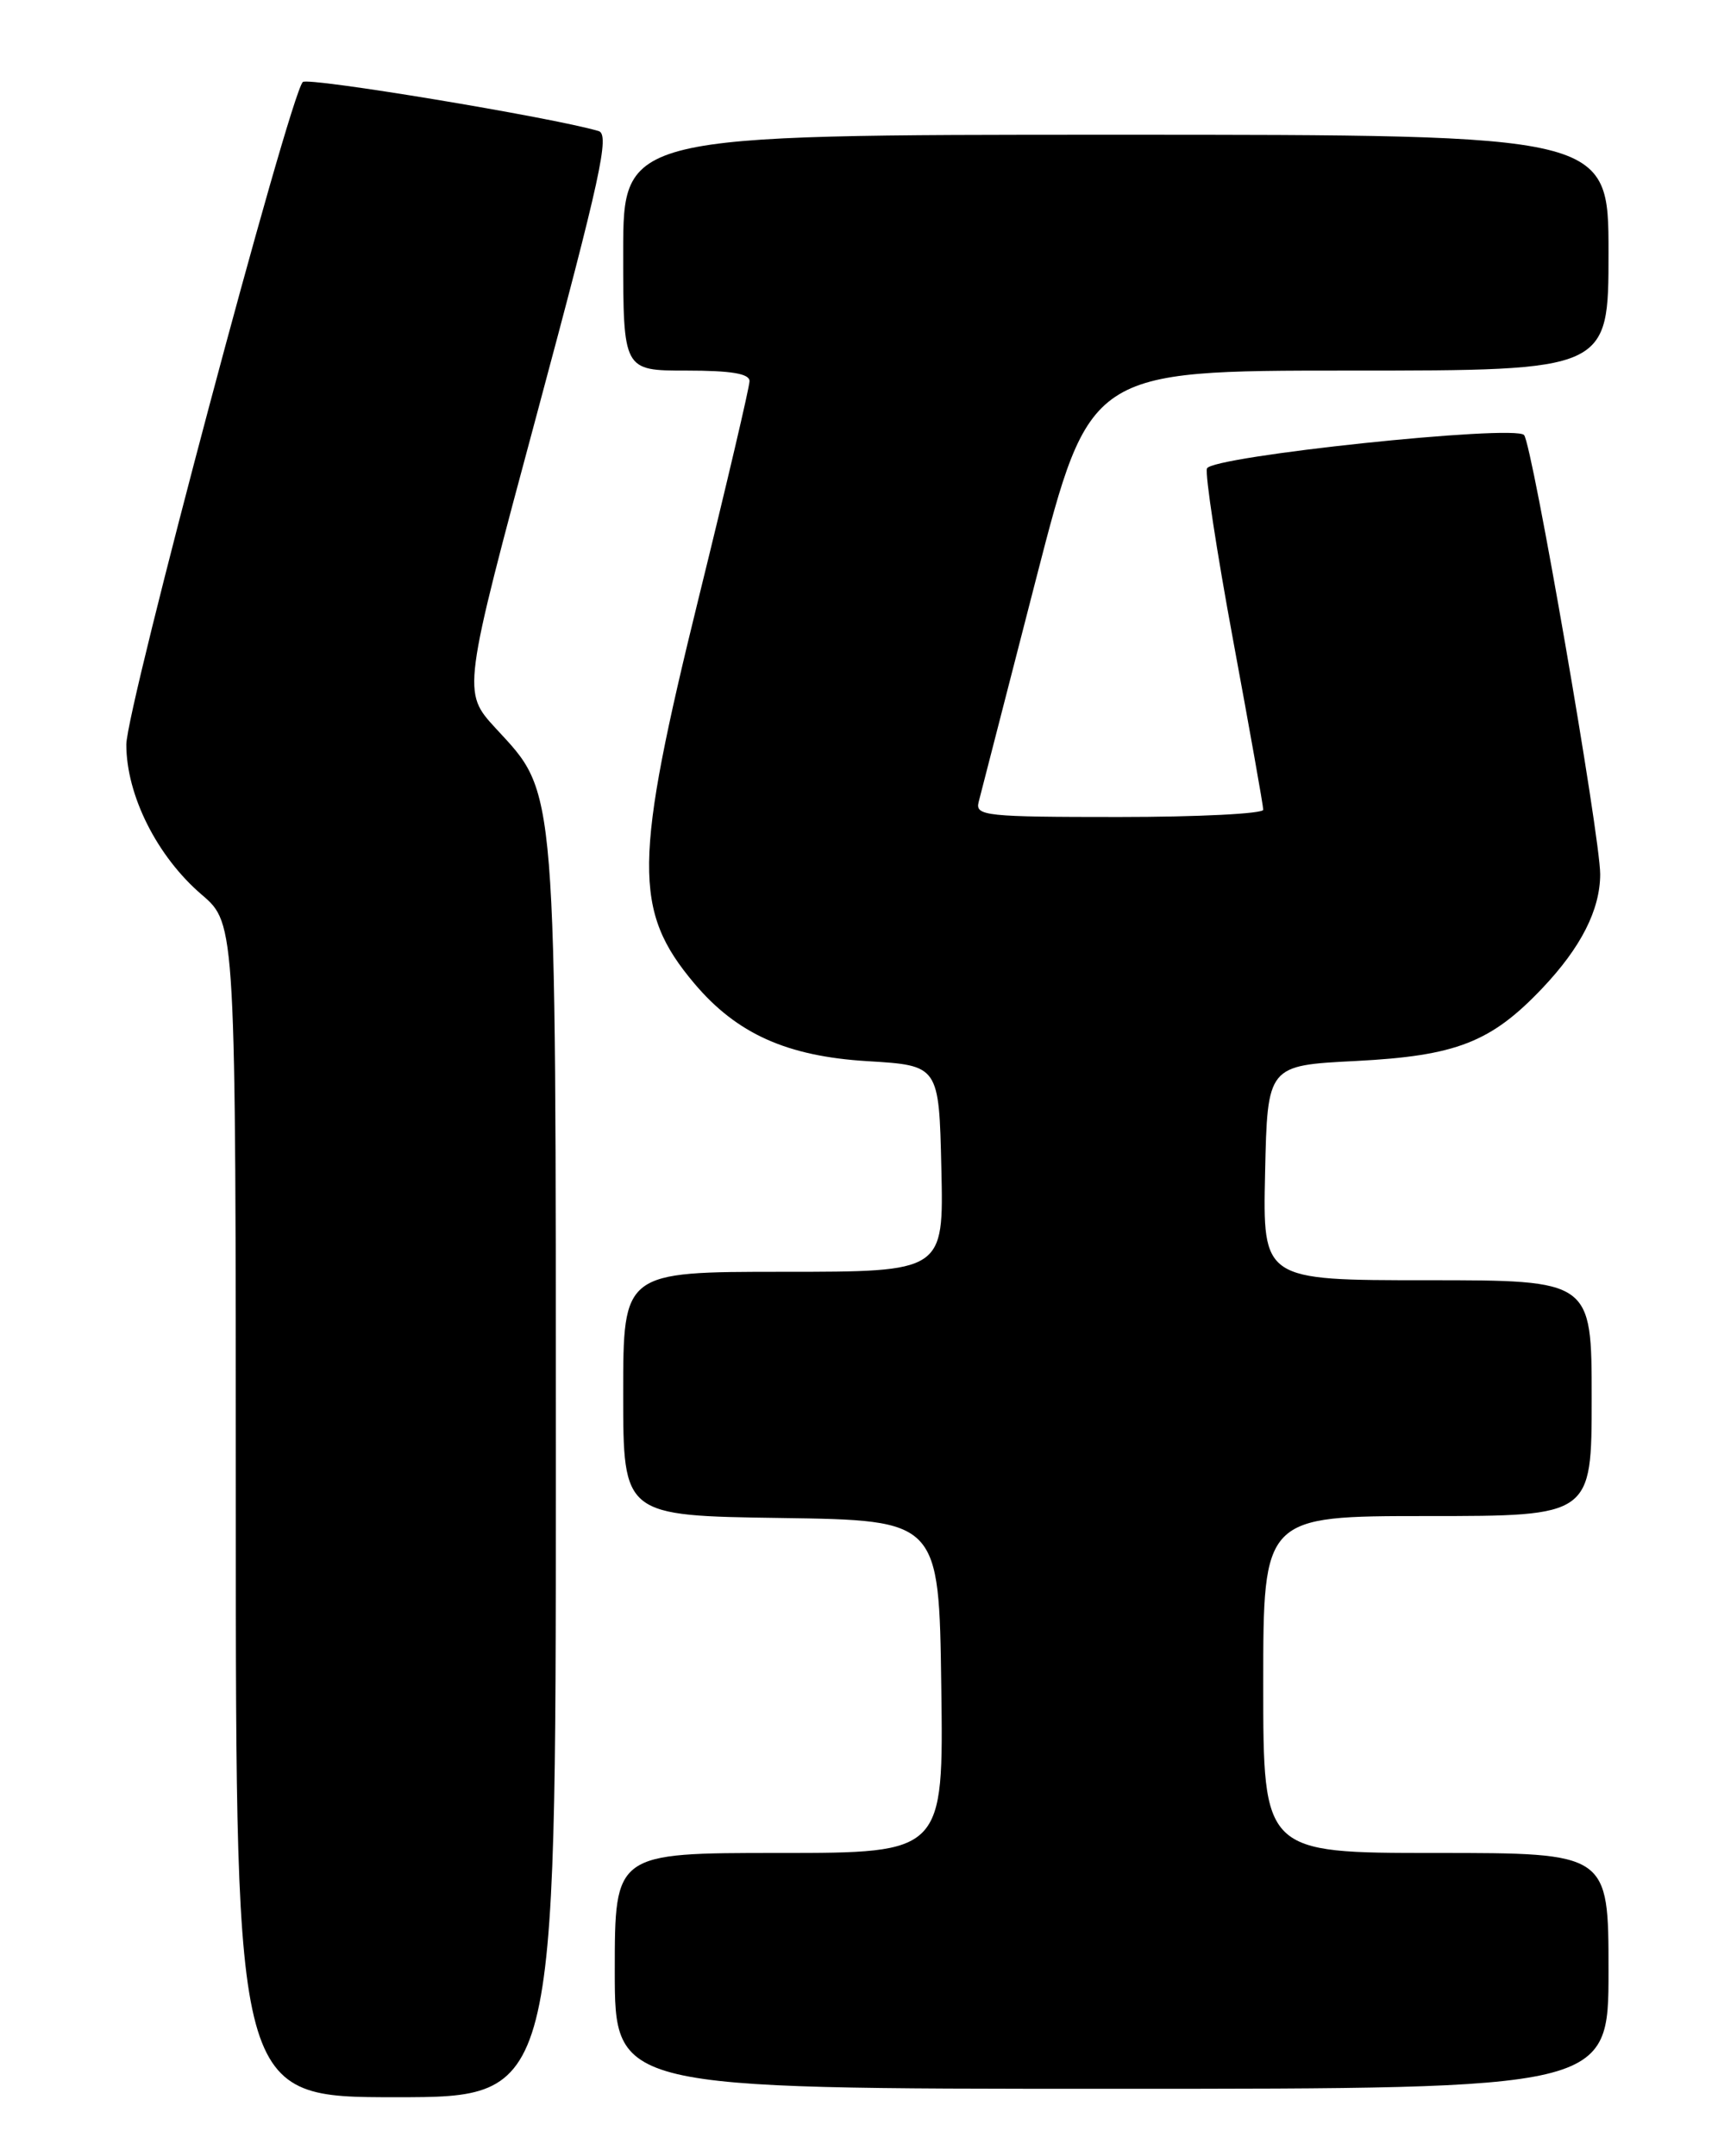 <?xml version="1.0" encoding="UTF-8" standalone="no"?>
<!DOCTYPE svg PUBLIC "-//W3C//DTD SVG 1.1//EN" "http://www.w3.org/Graphics/SVG/1.1/DTD/svg11.dtd" >
<svg xmlns="http://www.w3.org/2000/svg" xmlns:xlink="http://www.w3.org/1999/xlink" version="1.1" viewBox="0 0 204 256">
 <g >
 <path fill="currentColor"
d=" M 66.00 175.18 C 66.00 92.14 66.18 94.41 58.87 86.48 C 54.88 82.14 54.88 82.14 63.77 49.09 C 71.32 20.98 72.42 15.96 71.08 15.56 C 65.54 13.93 36.50 9.12 35.95 9.74 C 34.31 11.60 15.00 84.09 15.00 88.40 C 15.00 94.42 18.65 101.69 23.96 106.23 C 28.00 109.69 28.00 109.69 28.00 179.35 C 28.00 249.00 28.00 249.00 47.00 249.00 C 66.00 249.00 66.00 249.00 66.00 175.18 Z  M 191.00 234.00 C 191.00 220.00 191.00 220.00 170.50 220.00 C 150.00 220.00 150.00 220.00 150.00 200.00 C 150.00 180.00 150.00 180.00 169.50 180.00 C 189.00 180.00 189.00 180.00 189.00 166.00 C 189.00 152.00 189.00 152.00 169.47 152.00 C 149.94 152.00 149.94 152.00 150.22 139.25 C 150.50 126.50 150.50 126.50 161.00 125.97 C 172.92 125.36 177.05 123.75 183.14 117.33 C 187.72 112.50 190.00 108.03 190.01 103.80 C 190.02 99.34 181.94 52.72 180.97 51.65 C 179.82 50.38 143.87 54.17 143.32 55.62 C 143.07 56.27 144.47 65.46 146.43 76.04 C 148.39 86.63 150.00 95.67 150.00 96.14 C 150.00 96.61 142.30 97.00 132.88 97.00 C 117.08 97.00 115.80 96.87 116.20 95.25 C 116.44 94.29 119.51 82.36 123.02 68.75 C 129.40 44.00 129.40 44.00 160.20 44.00 C 191.00 44.00 191.00 44.00 191.00 30.00 C 191.00 16.00 191.00 16.00 132.50 16.00 C 74.00 16.00 74.00 16.00 74.00 30.00 C 74.00 44.00 74.00 44.00 81.50 44.00 C 86.83 44.00 89.00 44.36 89.00 45.25 C 89.00 45.94 86.30 57.45 83.00 70.84 C 75.23 102.36 75.16 108.12 82.45 116.77 C 87.49 122.74 93.44 125.41 102.99 125.99 C 111.50 126.50 111.50 126.50 111.78 138.75 C 112.06 151.00 112.06 151.00 93.03 151.00 C 74.00 151.00 74.00 151.00 74.00 165.48 C 74.00 179.96 74.00 179.96 92.75 180.23 C 111.50 180.50 111.50 180.50 111.77 200.25 C 112.04 220.00 112.04 220.00 92.52 220.00 C 73.00 220.00 73.00 220.00 73.00 234.00 C 73.00 248.00 73.00 248.00 132.00 248.00 C 191.00 248.00 191.00 248.00 191.00 234.00 Z "/>
</g>
</svg>